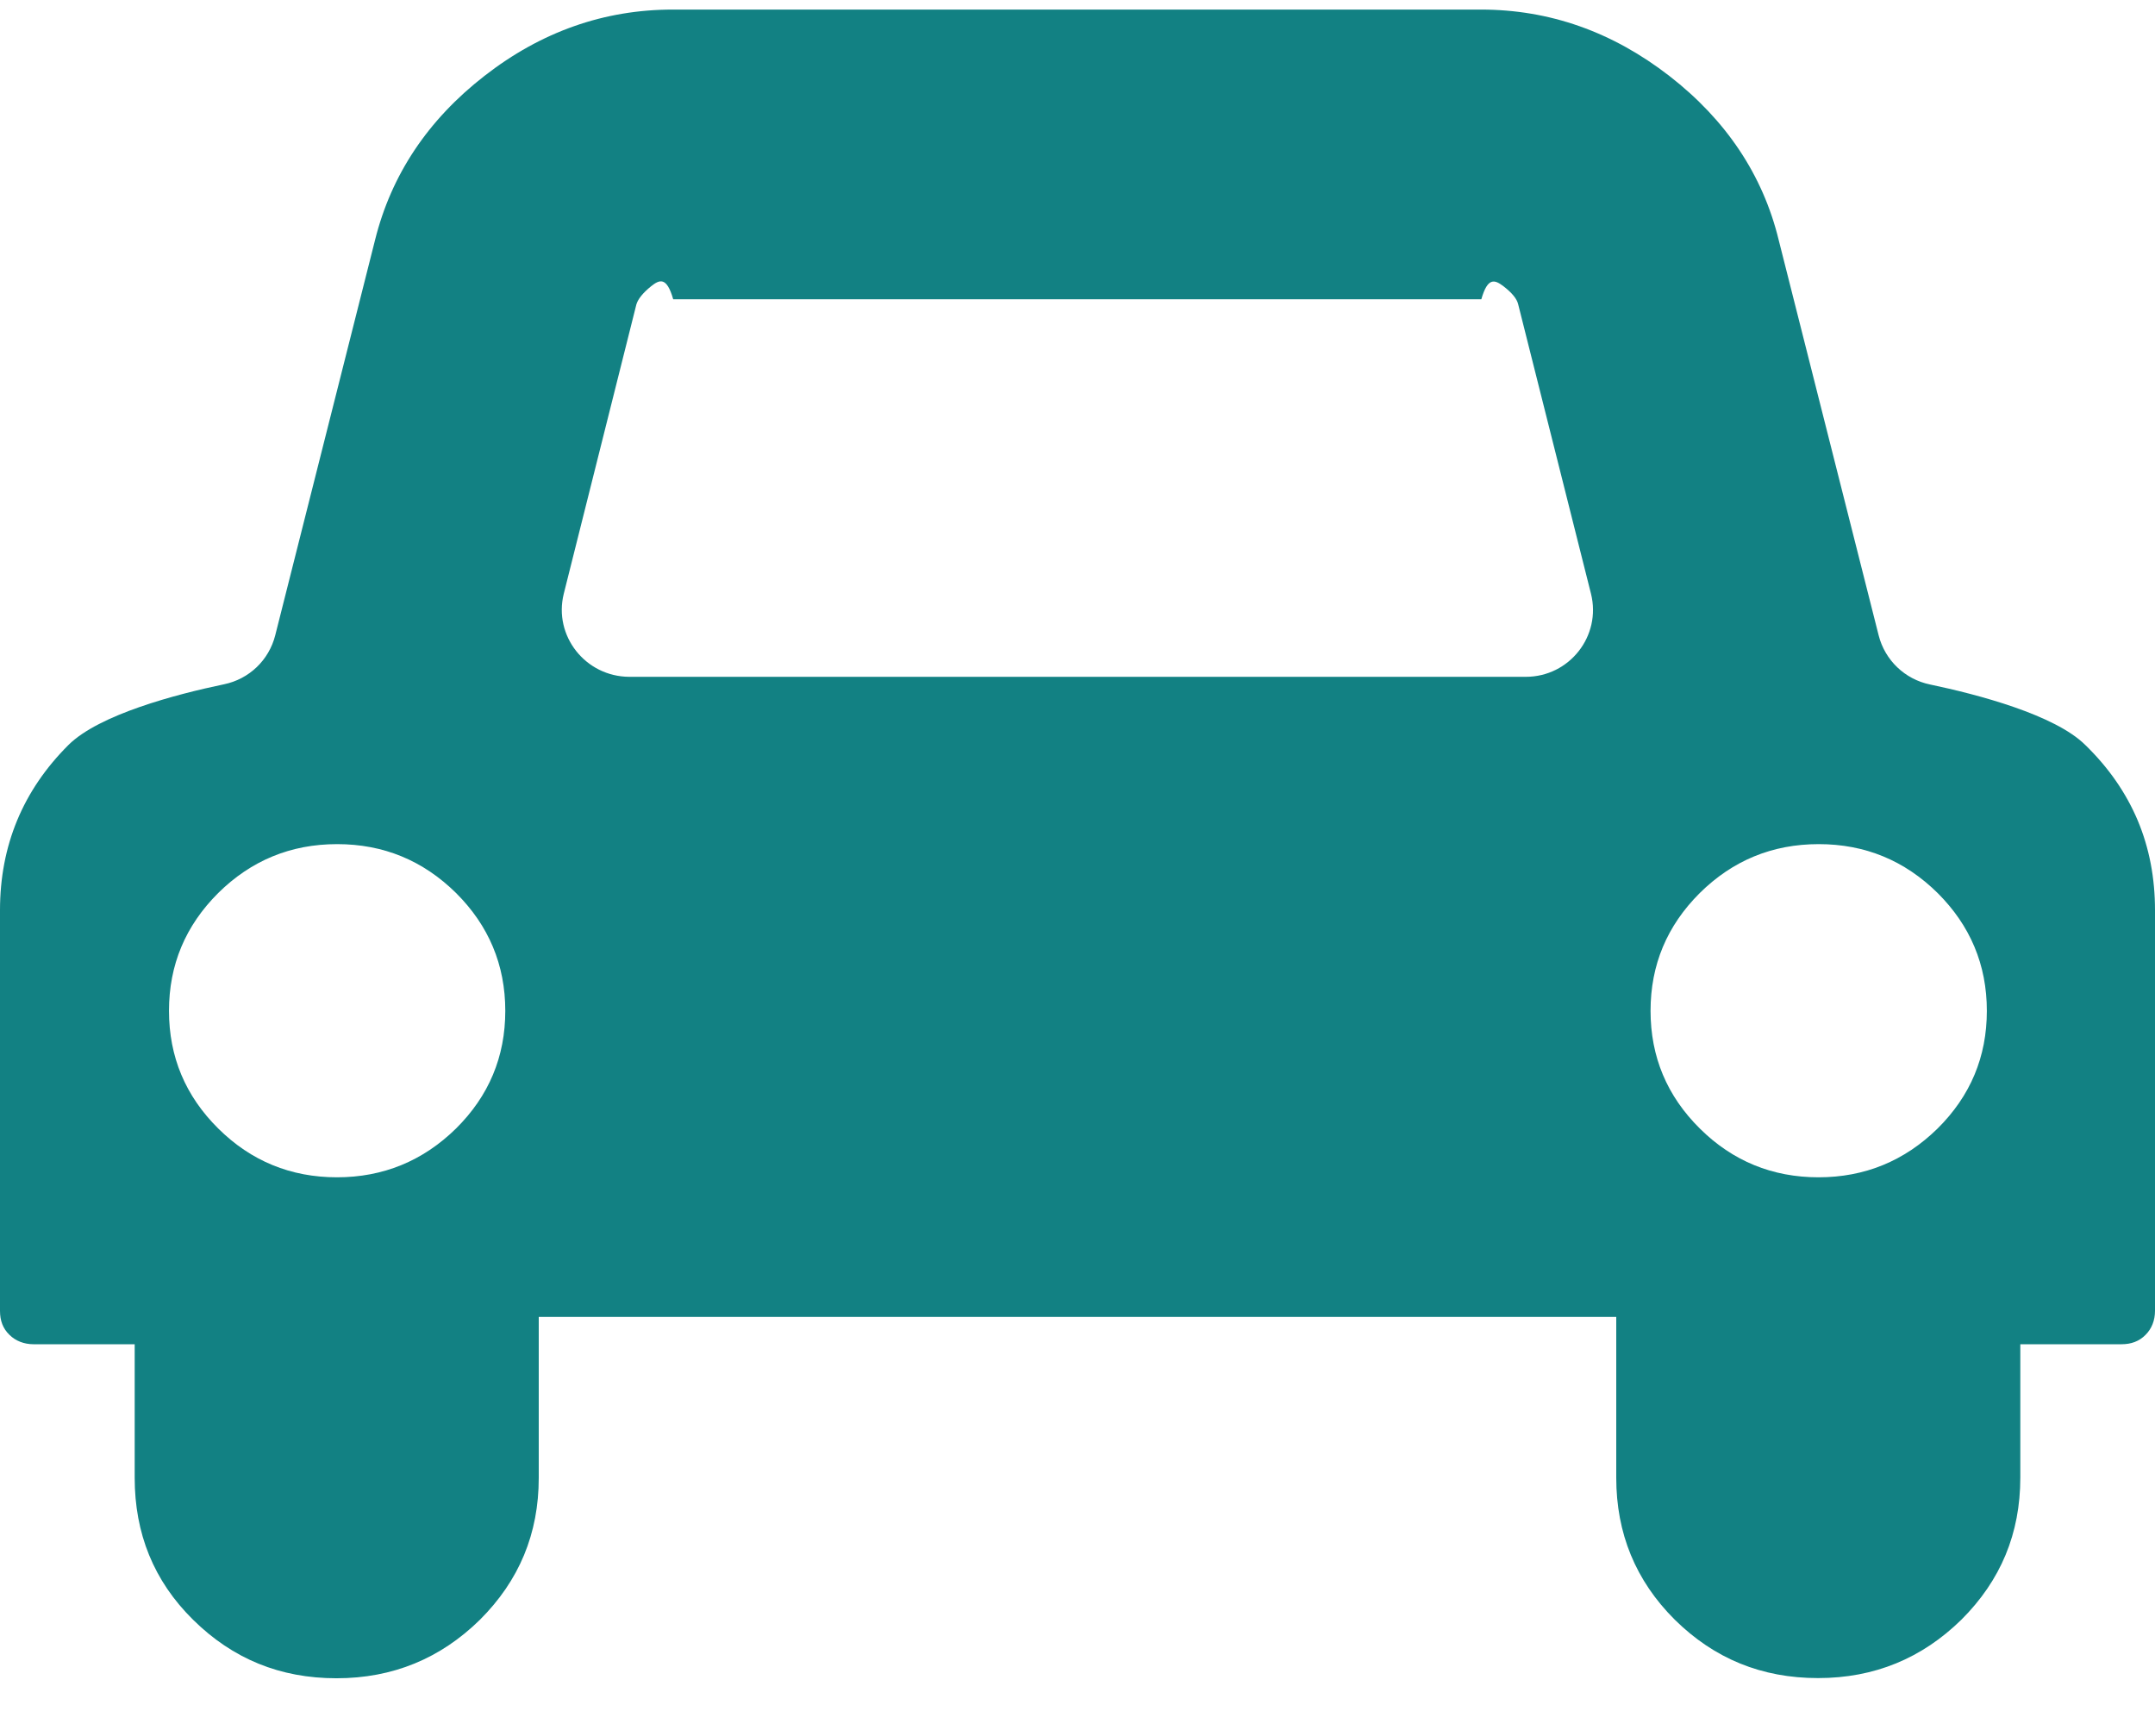 ﻿<?xml version="1.0" encoding="utf-8"?>
<svg version="1.1" xmlns:xlink="http://www.w3.org/1999/xlink" width="36px" height="29px" xmlns="http://www.w3.org/2000/svg">
  <g transform="matrix(1 0 0 1 -19 -219 )">
    <path d="M 36 15.207  C 36 14.667  35.905 14.168  35.712 13.708  C 35.518 13.248  35.227 12.826  34.836 12.446  C 34.327 11.941  33.043 11.603  32.242 11.435  C 31.82 11.348  31.489 11.028  31.384 10.616  L 29.714 4.011  C 29.45 2.924  28.835 2.004  27.886 1.268  C 26.937 0.533  25.889 0.16  24.739 0.16  L 11.239 0.16  C 10.093 0.16  9.042 0.529  8.093 1.268  C 7.147 2.004  6.536 2.92  6.265 4.011  L 4.598 10.613  C 4.493 11.028  4.163 11.345  3.741 11.432  C 2.939 11.599  1.659 11.937  1.146 12.443  C 0.383 13.203  0 14.126  0 15.207  L 0 21.899  C 0 22.063  0.049 22.195  0.158 22.3  C 0.26 22.401  0.401 22.457  0.562 22.457  L 2.25 22.457  L 2.25 24.688  C 2.25 25.615  2.566 26.41  3.227 27.061  C 3.888 27.713  4.679 28.037  5.621 28.037  C 6.564 28.037  7.358 27.706  8.016 27.061  C 8.673 26.406  9 25.622  9 24.688  L 9 22  L 27 22  L 27 24.688  C 27 25.615  27.323 26.406  27.977 27.058  C 28.638 27.71  29.429 28.034  30.371 28.034  C 31.314 28.034  32.108 27.703  32.766 27.058  C 33.423 26.403  33.75 25.618  33.75 24.684  L 33.75 22.457  L 35.438 22.457  C 35.603 22.457  35.736 22.408  35.842 22.3  C 35.944 22.199  36 22.06  36 21.899  L 36 15.207  Z M 5.629 19.668  C 4.859 19.668  4.194 19.397  3.646 18.853  C 3.097 18.309  2.823 17.654  2.823 16.887  C 2.823 16.12  3.097 15.465  3.646 14.918  C 4.194 14.377  4.855 14.102  5.632 14.102  C 6.405 14.102  7.066 14.374  7.618 14.918  C 8.163 15.461  8.441 16.117  8.441 16.887  C 8.441 17.654  8.167 18.309  7.618 18.853  C 7.063 19.397  6.398 19.668  5.629 19.668  Z M 10.512 11.307  C 9.78 11.303  9.243 10.623  9.418 9.919  C 9.879 8.086  10.631 5.085  10.631 5.085  C 10.659 4.994  10.74 4.893  10.877 4.782  C 11.018 4.67  11.138 4.618  11.246 5  L 24.746 5  C 24.855 4.618  24.975 4.677  25.116 4.782  C 25.256 4.89  25.341 4.991  25.362 5.085  L 26.578 9.919  C 26.754 10.623  26.22 11.307  25.488 11.307  L 10.512 11.307  Z M 30.379 19.668  C 29.609 19.668  28.944 19.397  28.396 18.853  C 27.847 18.309  27.573 17.654  27.573 16.887  C 27.573 16.12  27.847 15.465  28.396 14.918  C 28.944 14.377  29.605 14.102  30.382 14.102  C 31.155 14.102  31.816 14.374  32.368 14.918  C 32.913 15.461  33.191 16.117  33.191 16.887  C 33.191 17.654  32.917 18.309  32.368 18.853  C 31.813 19.397  31.148 19.668  30.379 19.668  Z " fill-rule="nonzero" fill="#128183" stroke="none" transform="matrix(1 0 0 1 19 219 )" />
  </g>
</svg>